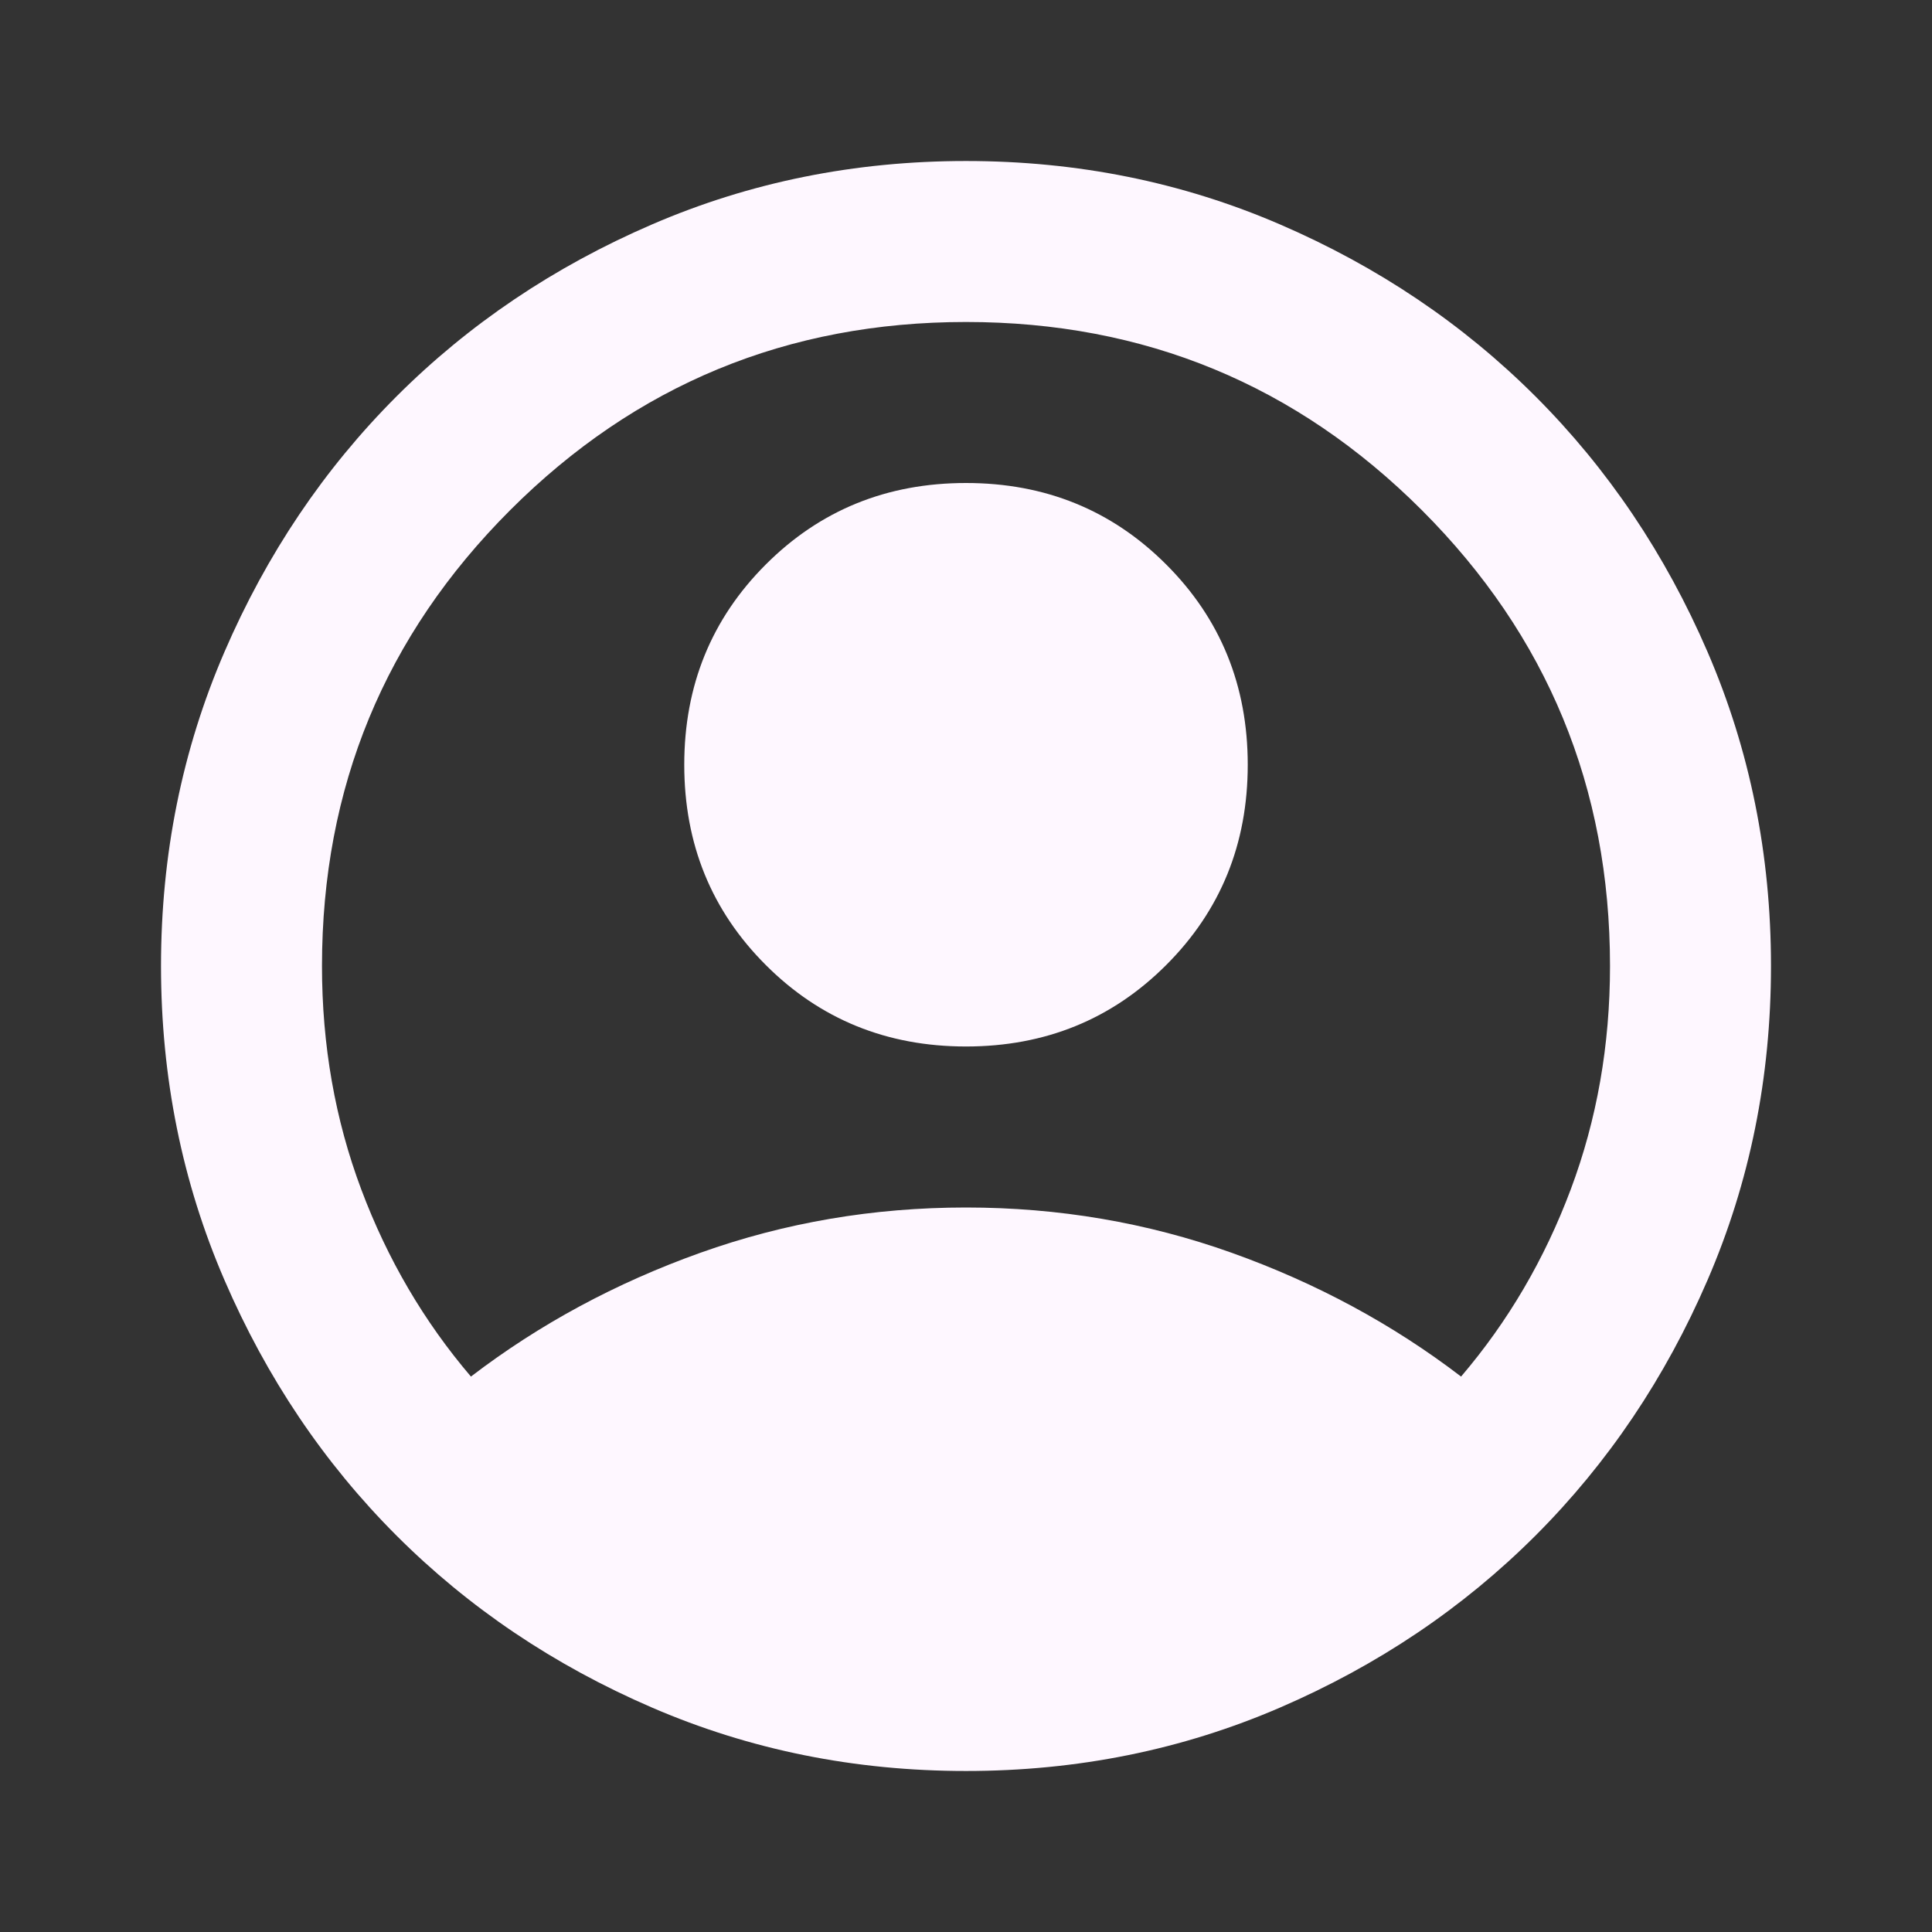 <svg width="53" height="53" viewBox="0 0 53 53" fill="none" xmlns="http://www.w3.org/2000/svg">
<rect x="0" y="0" width="53" height="53" fill="#333333" stroke="none"/>
<path d="M12.919 37.763C14.796 36.327 16.894 35.195 19.213 34.367C21.531 33.539 23.96 33.125 26.5 33.125C29.04 33.125 31.469 33.539 33.788 34.367C36.106 35.195 38.204 36.327 40.081 37.763C41.37 36.254 42.373 34.542 43.09 32.628C43.808 30.714 44.167 28.672 44.167 26.5C44.167 21.605 42.446 17.437 39.005 13.995C35.563 10.554 31.395 8.833 26.5 8.833C21.605 8.833 17.437 10.554 13.995 13.995C10.554 17.437 8.833 21.605 8.833 26.5C8.833 28.672 9.192 30.714 9.91 32.628C10.628 34.542 11.631 36.254 12.919 37.763ZM26.5 28.708C24.329 28.708 22.497 27.963 21.007 26.472C19.516 24.982 18.771 23.151 18.771 20.979C18.771 18.808 19.516 16.977 21.007 15.486C22.497 13.995 24.329 13.25 26.5 13.25C28.672 13.25 30.503 13.995 31.993 15.486C33.484 16.977 34.229 18.808 34.229 20.979C34.229 23.151 33.484 24.982 31.993 26.472C30.503 27.963 28.672 28.708 26.5 28.708ZM26.5 48.583C23.445 48.583 20.574 48.004 17.888 46.844C15.201 45.685 12.864 44.111 10.876 42.124C8.889 40.136 7.315 37.799 6.156 35.112C4.996 32.426 4.417 29.555 4.417 26.5C4.417 23.445 4.996 20.574 6.156 17.887C7.315 15.201 8.889 12.864 10.876 10.876C12.864 8.889 15.201 7.315 17.888 6.156C20.574 4.996 23.445 4.417 26.5 4.417C29.555 4.417 32.426 4.996 35.113 6.156C37.799 7.315 40.136 8.889 42.124 10.876C44.111 12.864 45.685 15.201 46.844 17.887C48.004 20.574 48.583 23.445 48.583 26.5C48.583 29.555 48.004 32.426 46.844 35.112C45.685 37.799 44.111 40.136 42.124 42.124C40.136 44.111 37.799 45.685 35.113 46.844C32.426 48.004 29.555 48.583 26.5 48.583Z" fill="#FEF7FF"/>
</svg>
